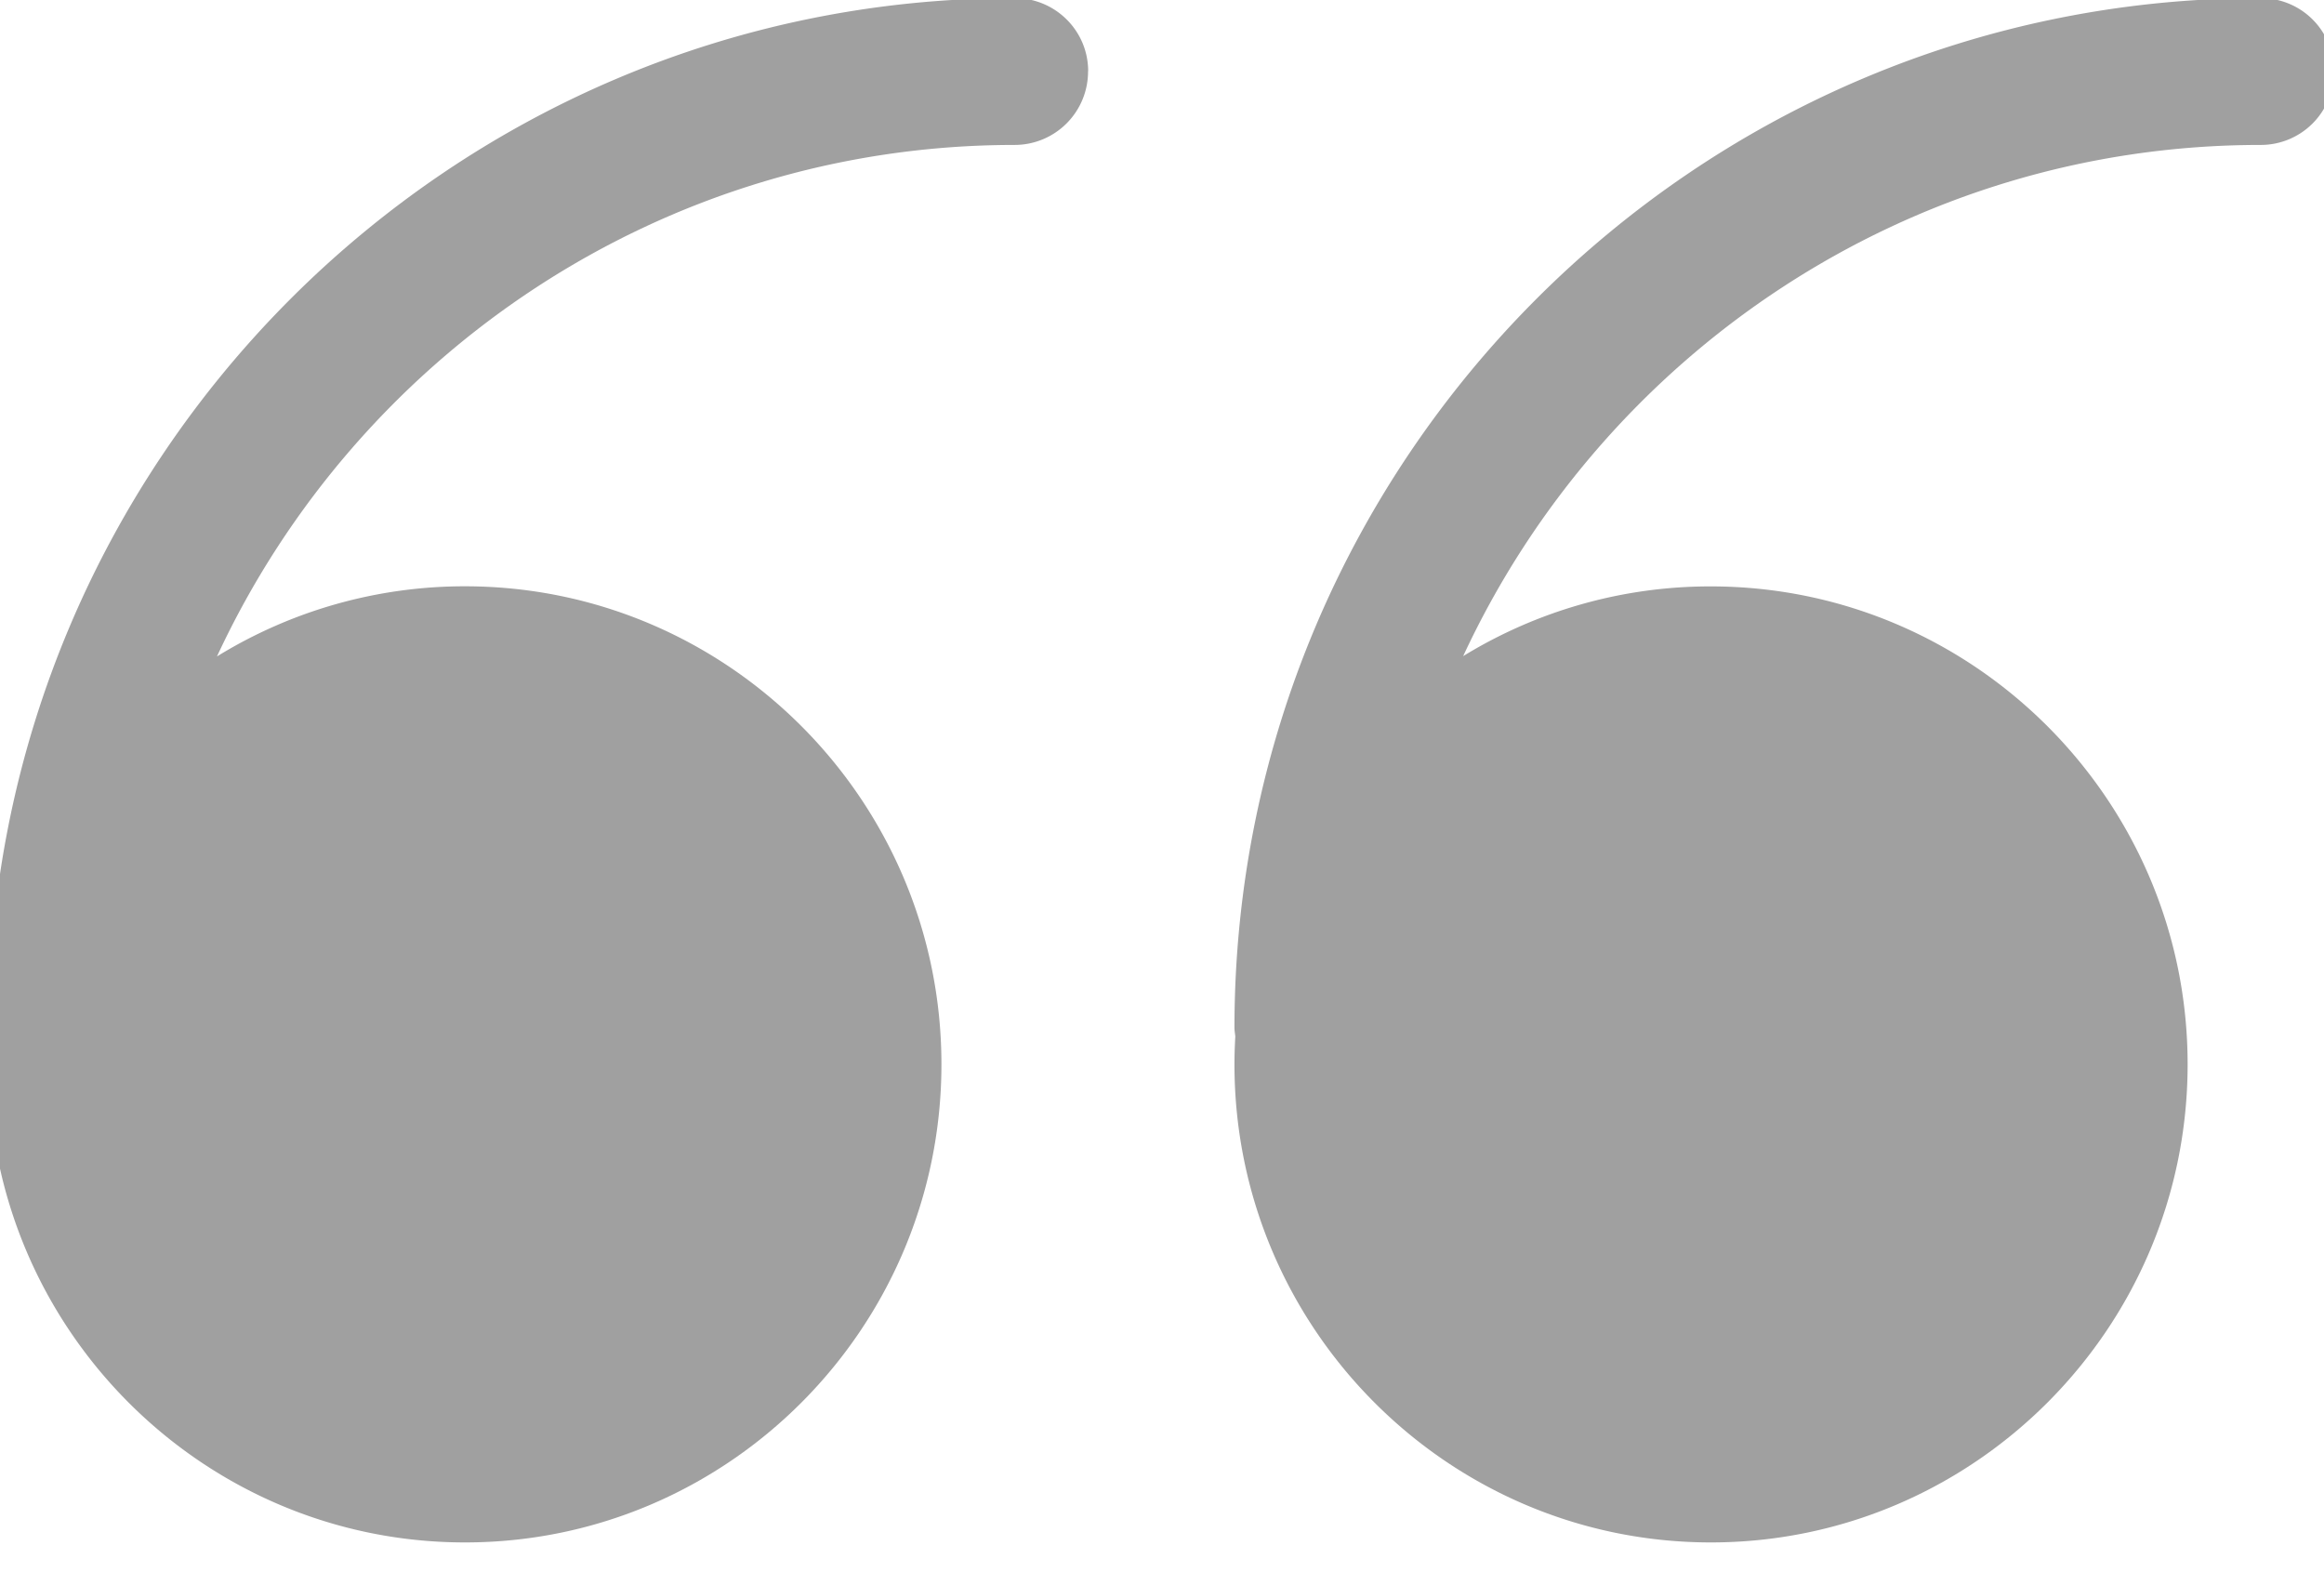 <svg xmlns="http://www.w3.org/2000/svg" width="22" height="15" viewBox="0 0 22 15"><g><g><path fill="#a0a0a0" d="M10.3.674a.695.695 0 0 1-.694.698c-3.34 0-6.226 1.986-7.552 4.842a4.468 4.468 0 0 1 2.348-.664c2.487 0 4.51 2.03 4.51 4.525 0 2.496-2.023 4.526-4.51 4.526-2.487 0-4.51-2.03-4.51-4.526 0-.088.004-.176.01-.263-.004-.028-.01-.055-.01-.083 0-5.375 4.357-9.747 9.714-9.747.383 0 .695.308.695.692zm11.794 0a.692.692 0 0 1-.694.698c-3.34 0-6.223 1.985-7.549 4.839a4.47 4.47 0 0 1 2.345-.66c2.487 0 4.513 2.03 4.513 4.524 0 2.496-2.026 4.526-4.513 4.526s-4.51-2.03-4.51-4.526c0-.088.003-.176.008-.264-.003-.028-.008-.055-.008-.082 0-5.375 4.357-9.747 9.714-9.747.386 0 .694.308.694.692z"/></g></g></svg>